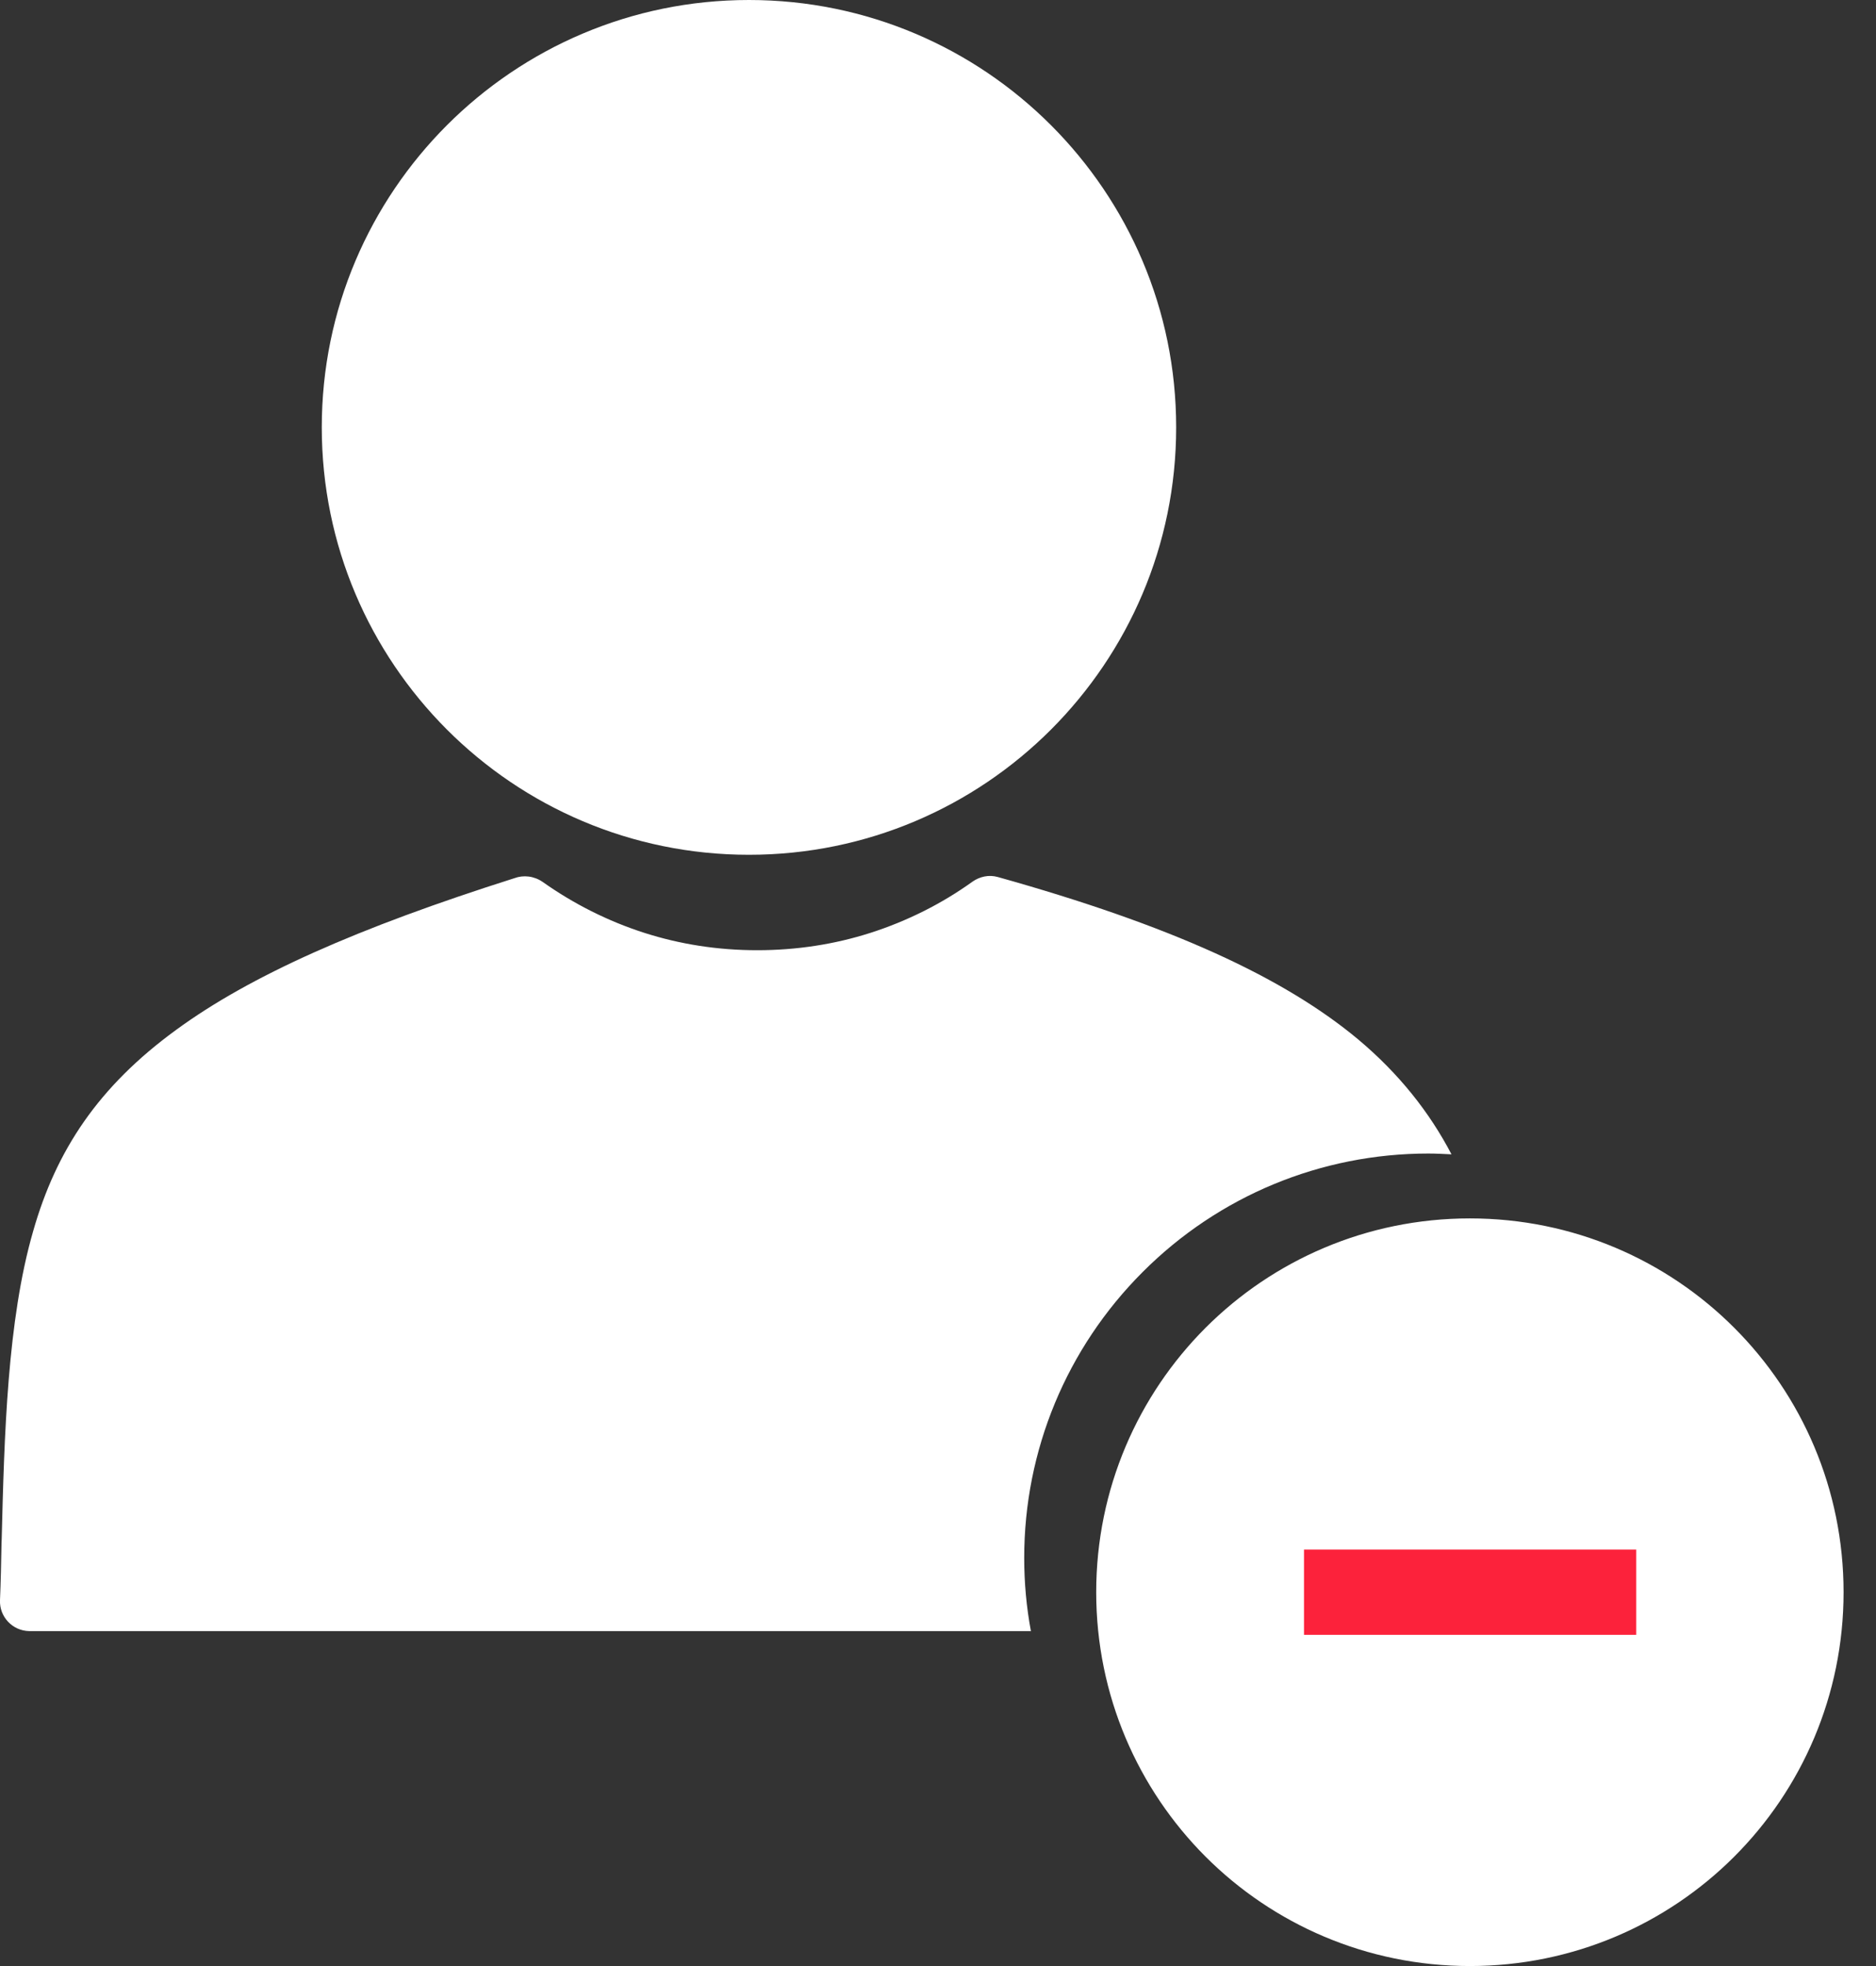 <svg width="21" height="22" viewBox="0 0 21 22" fill="none" xmlns="http://www.w3.org/2000/svg">
<rect x="0" y="0" width="21" height="22" fill="#333333" stroke="none"/>
<path fill-rule="evenodd" clip-rule="evenodd" d="M8.384 0C9.705 0 10.9 0.536 11.765 1.401C12.63 2.267 13.166 3.461 13.166 4.782C13.166 6.104 12.63 7.298 11.765 8.164C10.9 9.029 9.705 9.565 8.384 9.565C7.063 9.565 5.868 9.029 5.003 8.164C4.138 7.298 3.602 6.104 3.602 4.782C3.602 3.461 4.138 2.267 5.003 1.401C5.868 0.536 7.063 0 8.384 0ZM11.541 18.252H11.54C11.49 17.985 11.465 17.709 11.465 17.433C11.465 16.231 11.938 15.087 12.791 14.234C13.643 13.381 14.787 12.908 15.99 12.908C16.075 12.908 16.163 12.913 16.248 12.917C16.003 12.448 15.661 12.014 15.201 11.629C14.365 10.933 13.103 10.355 11.17 9.814C11.068 9.785 10.967 9.81 10.887 9.865C10.541 10.114 10.152 10.308 9.743 10.439C9.346 10.566 8.92 10.633 8.476 10.633C8.033 10.633 7.611 10.566 7.214 10.439C6.805 10.308 6.421 10.114 6.075 9.869C5.978 9.802 5.859 9.789 5.758 9.827C4.002 10.384 2.803 10.916 1.972 11.524C1.098 12.161 0.629 12.874 0.372 13.774C0.081 14.776 0.048 16.073 0.019 17.222L0.017 17.273C0.013 17.488 0.009 17.695 0 17.906C-0.008 18.092 0.14 18.248 0.325 18.252H0.338H11.54L11.541 18.261L11.541 18.252ZM19.413 20.776C18.658 21.531 17.611 22 16.454 22C15.298 22 14.251 21.532 13.495 20.776C12.74 20.02 12.271 18.974 12.271 17.817C12.271 16.66 12.74 15.614 13.495 14.858C14.251 14.102 15.298 13.634 16.454 13.634C17.611 13.634 18.658 14.102 19.413 14.858C20.169 15.614 20.637 16.66 20.637 17.817C20.637 18.973 20.169 20.02 19.413 20.776Z" fill="white"/>
<path fill-rule="evenodd" clip-rule="evenodd" d="M14.597 17.34H18.316V18.294H14.597V17.34Z" fill="#FC223B"/>
</svg>
